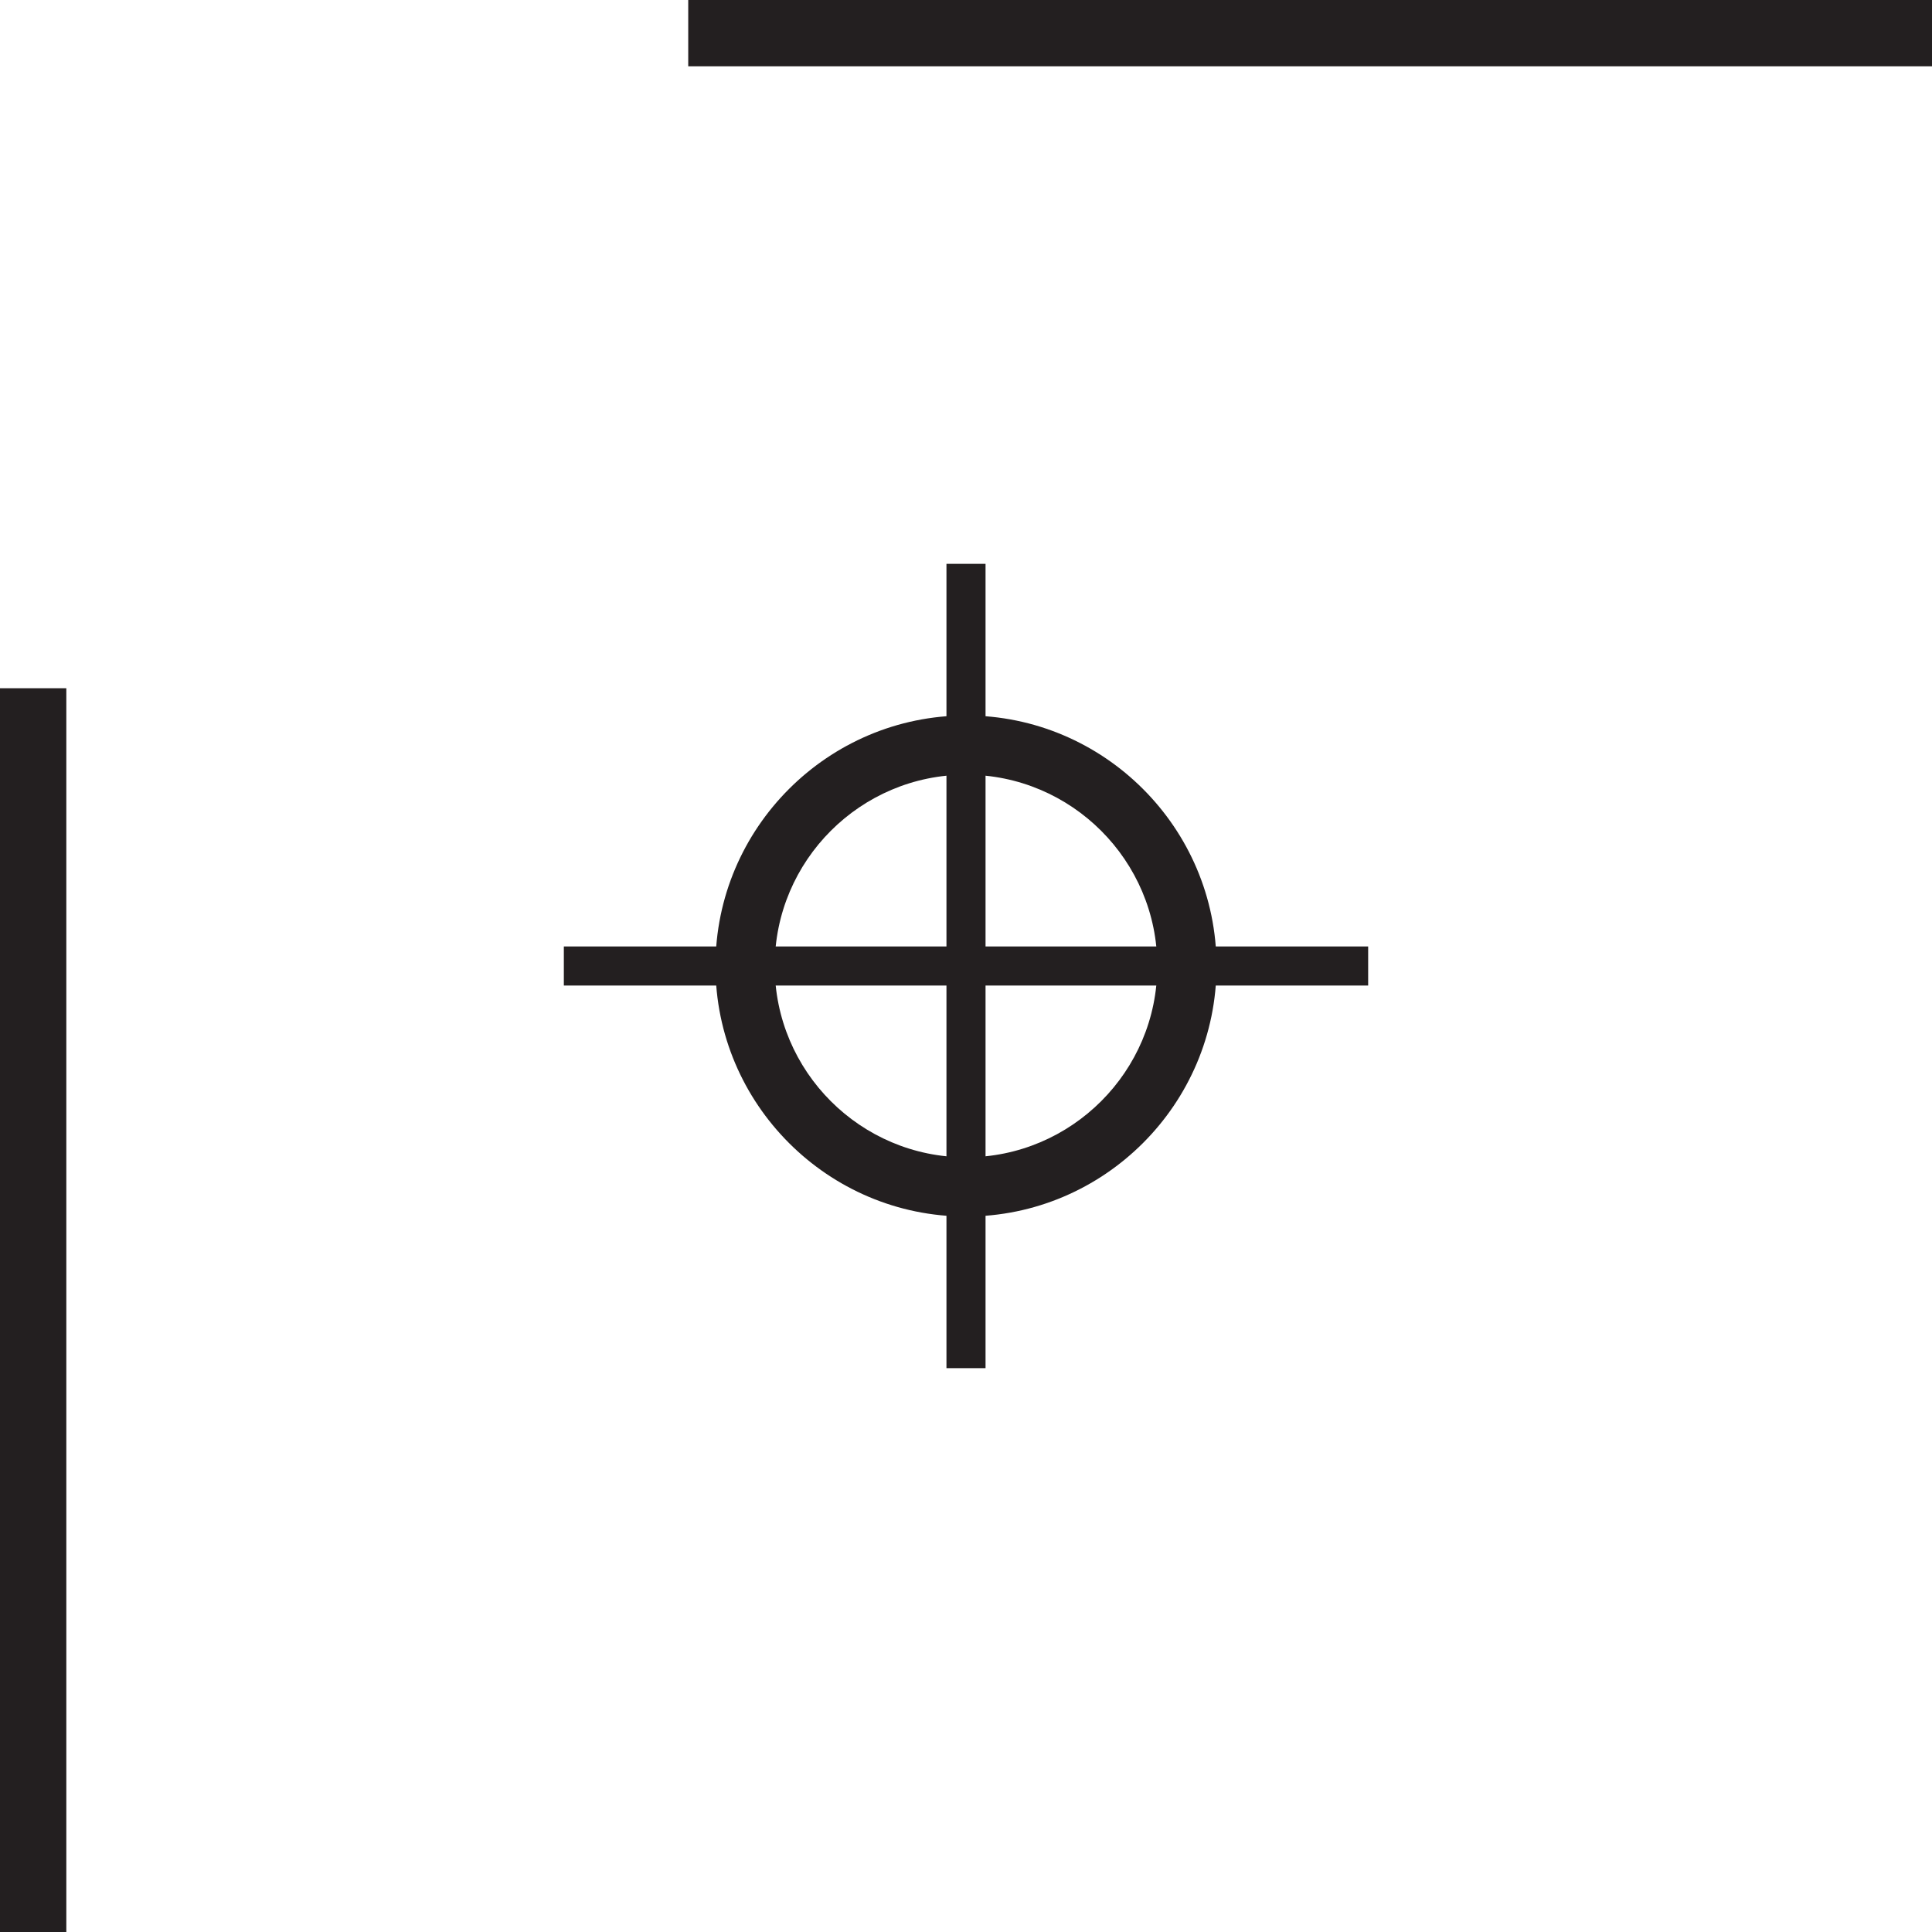 <svg width="70" height="70" viewBox="0 0 70 70" fill="none" xmlns="http://www.w3.org/2000/svg">
<g id="OBJECTS" clip-path="url(#clip0_59_301)">
<g id="Group">
<path id="Vector" d="M-0 24.936H2.403V70H-0V24.936Z" fill="#231F20"/>
<path id="Vector_2" d="M24.936 0H70V2.403H24.936V0Z" fill="#231F20"/>
</g>
<path id="Vector_3" d="M35 25.923C30 25.923 25.923 30 25.923 35C25.923 40 30 44.077 35 44.077C40 44.077 44.077 40 44.077 35C44.077 30 40 25.923 35 25.923ZM35 41.931C31.18 41.931 28.069 38.82 28.069 35C28.069 31.18 31.18 28.069 35 28.069C38.82 28.069 41.931 31.18 41.931 35C41.931 38.82 38.82 41.931 35 41.931Z" fill="#231F20"/>
<path id="Vector_4" d="M34.292 20.429H35.708V49.571H34.292V20.429Z" fill="#231F20"/>
<path id="Vector_5" d="M20.429 34.292H49.571V35.708H20.429V34.292Z" fill="#231F20"/>
</g>
<defs>
<clipPath id="clip0_59_301">
<rect width="70" height="70" fill="white" transform="matrix(-1 0 0 1 70 0)"/>
</clipPath>
</defs>
</svg>
